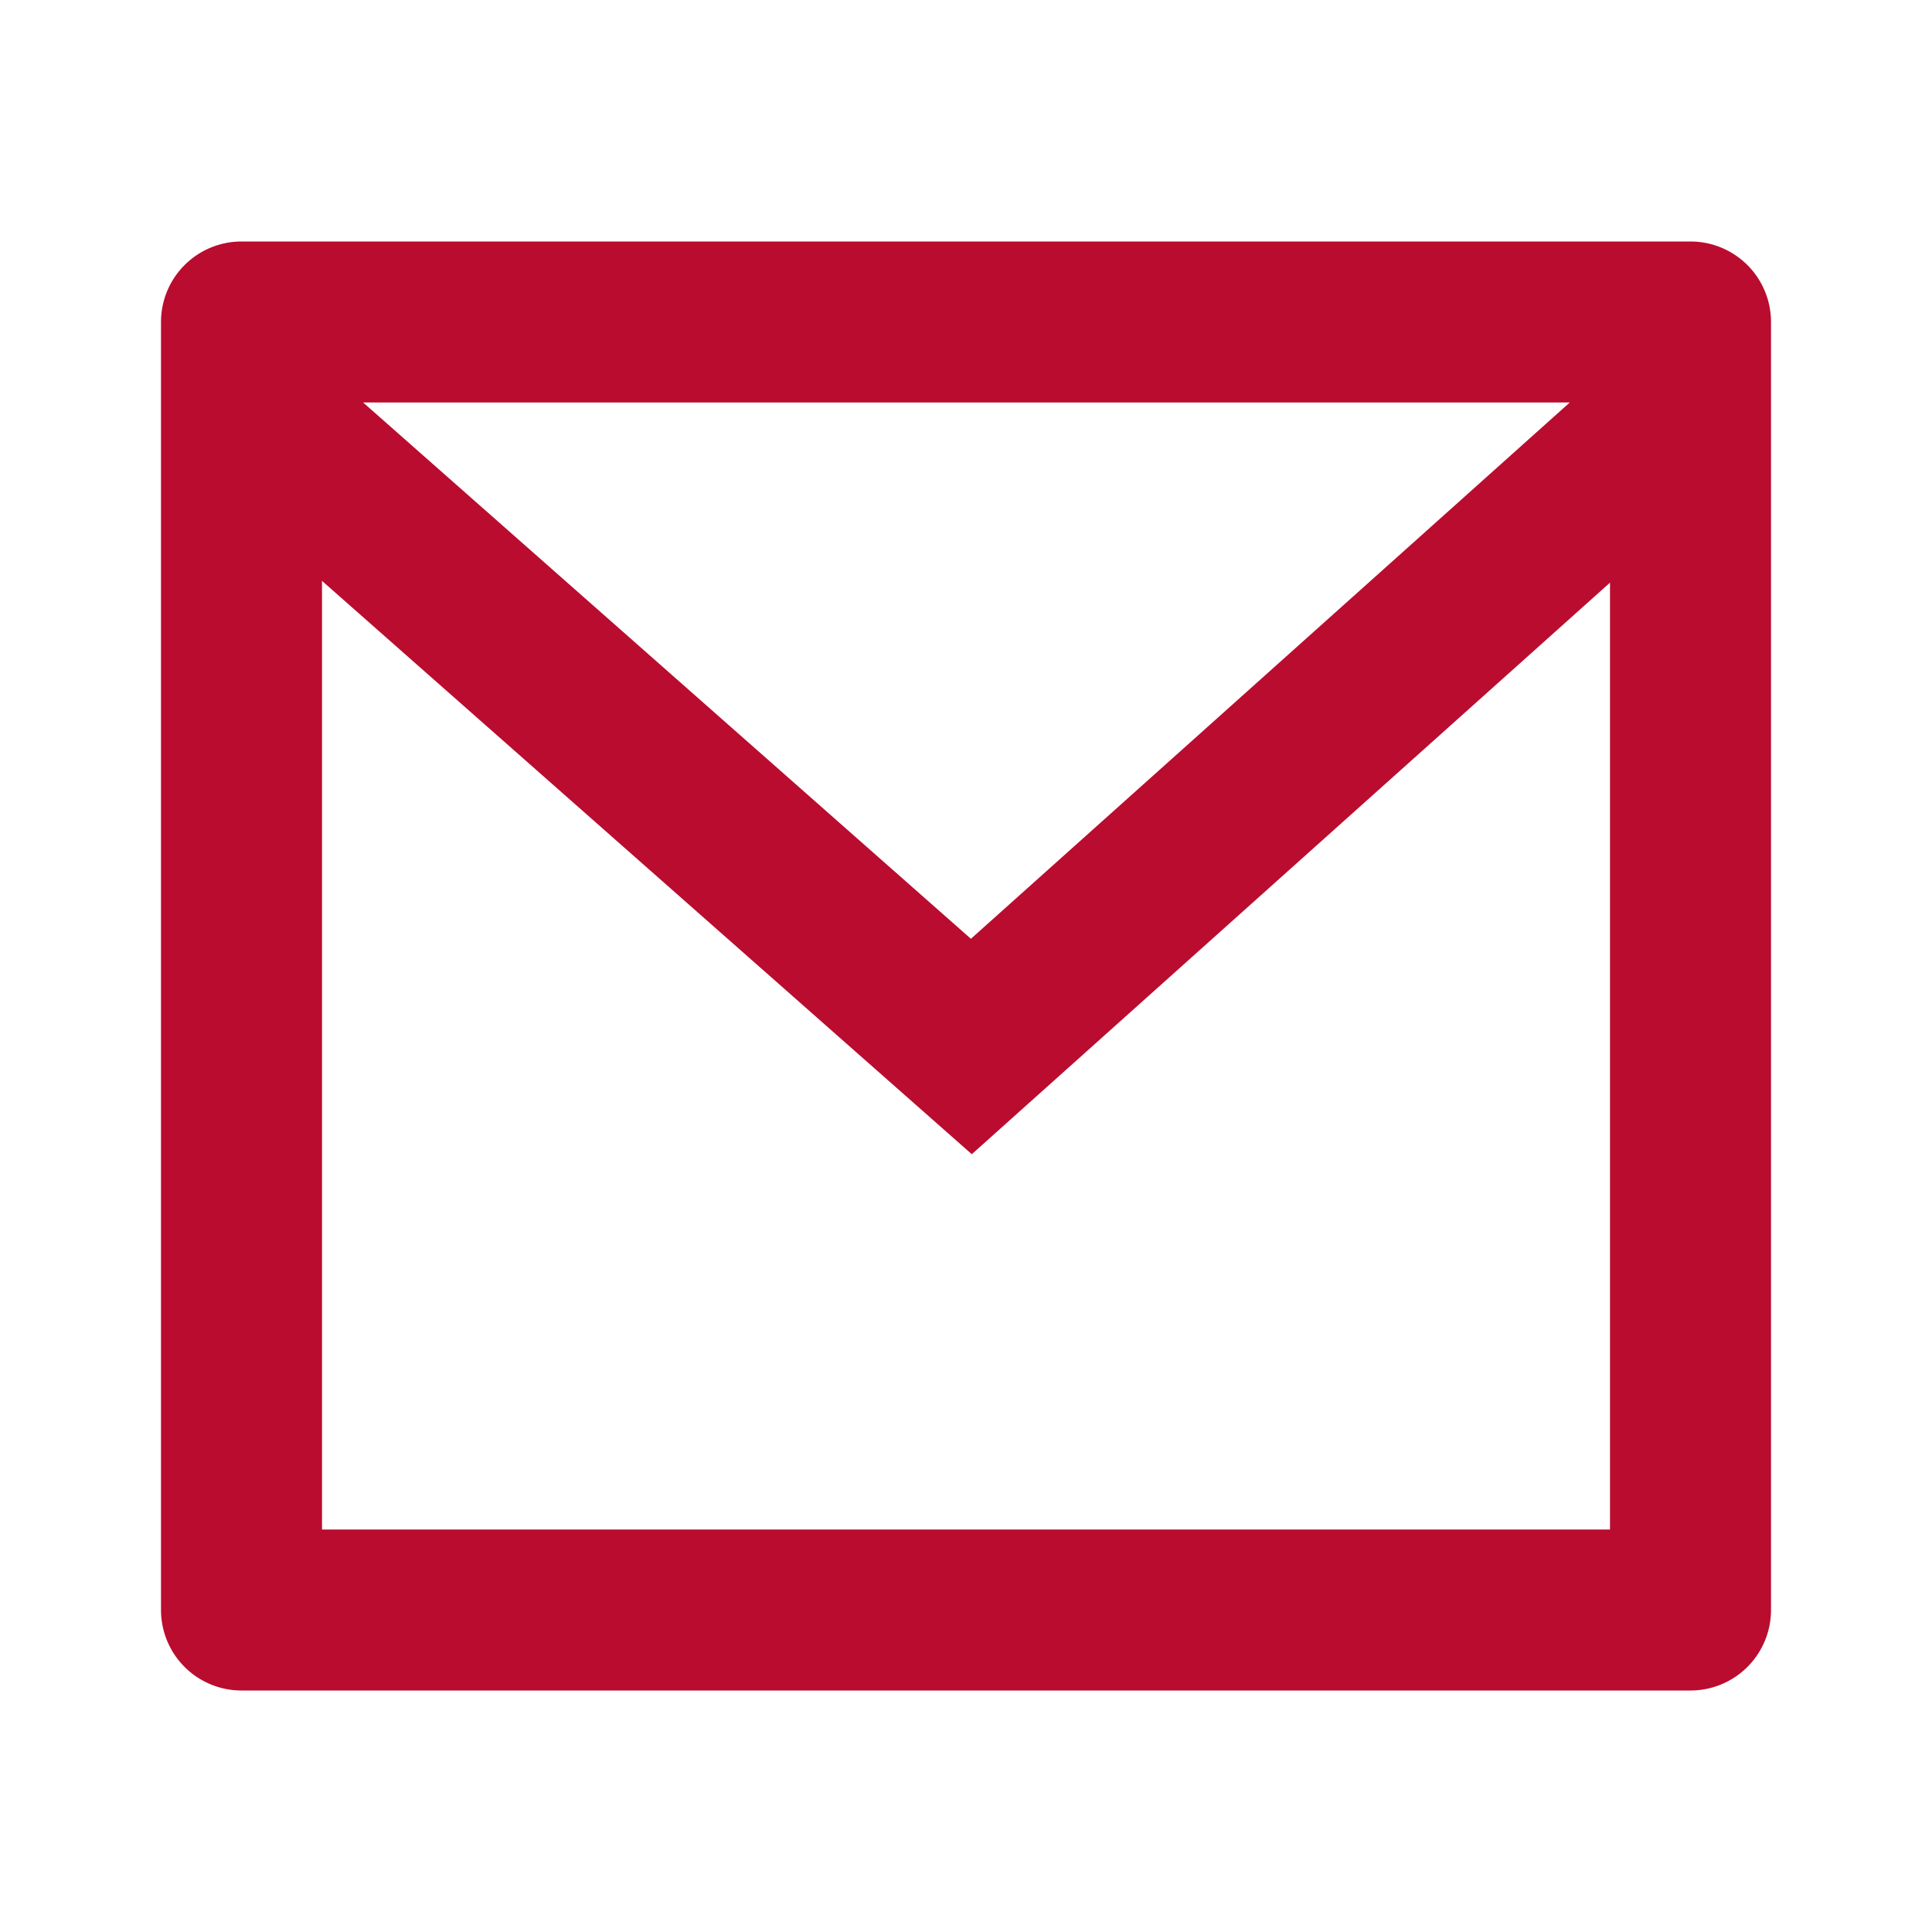 <svg id="Group_189" data-name="Group 189" xmlns="http://www.w3.org/2000/svg" width="24" height="24" viewBox="0 0 24 24">
  <path id="Path_431" data-name="Path 431" d="M0,0H24V24H0Z" fill="none"/>
  <path id="Path_432" data-name="Path 432" d="M3,3H21a1,1,0,0,1,1,1V20a1,1,0,0,1-1,1H3a1,1,0,0,1-1-1V4A1,1,0,0,1,3,3ZM20,7.238l-7.928,7.1L4,7.216V19H20ZM4.511,5l7.55,6.662L19.5,5Z" fill="#ba0c2f"/>
</svg>
